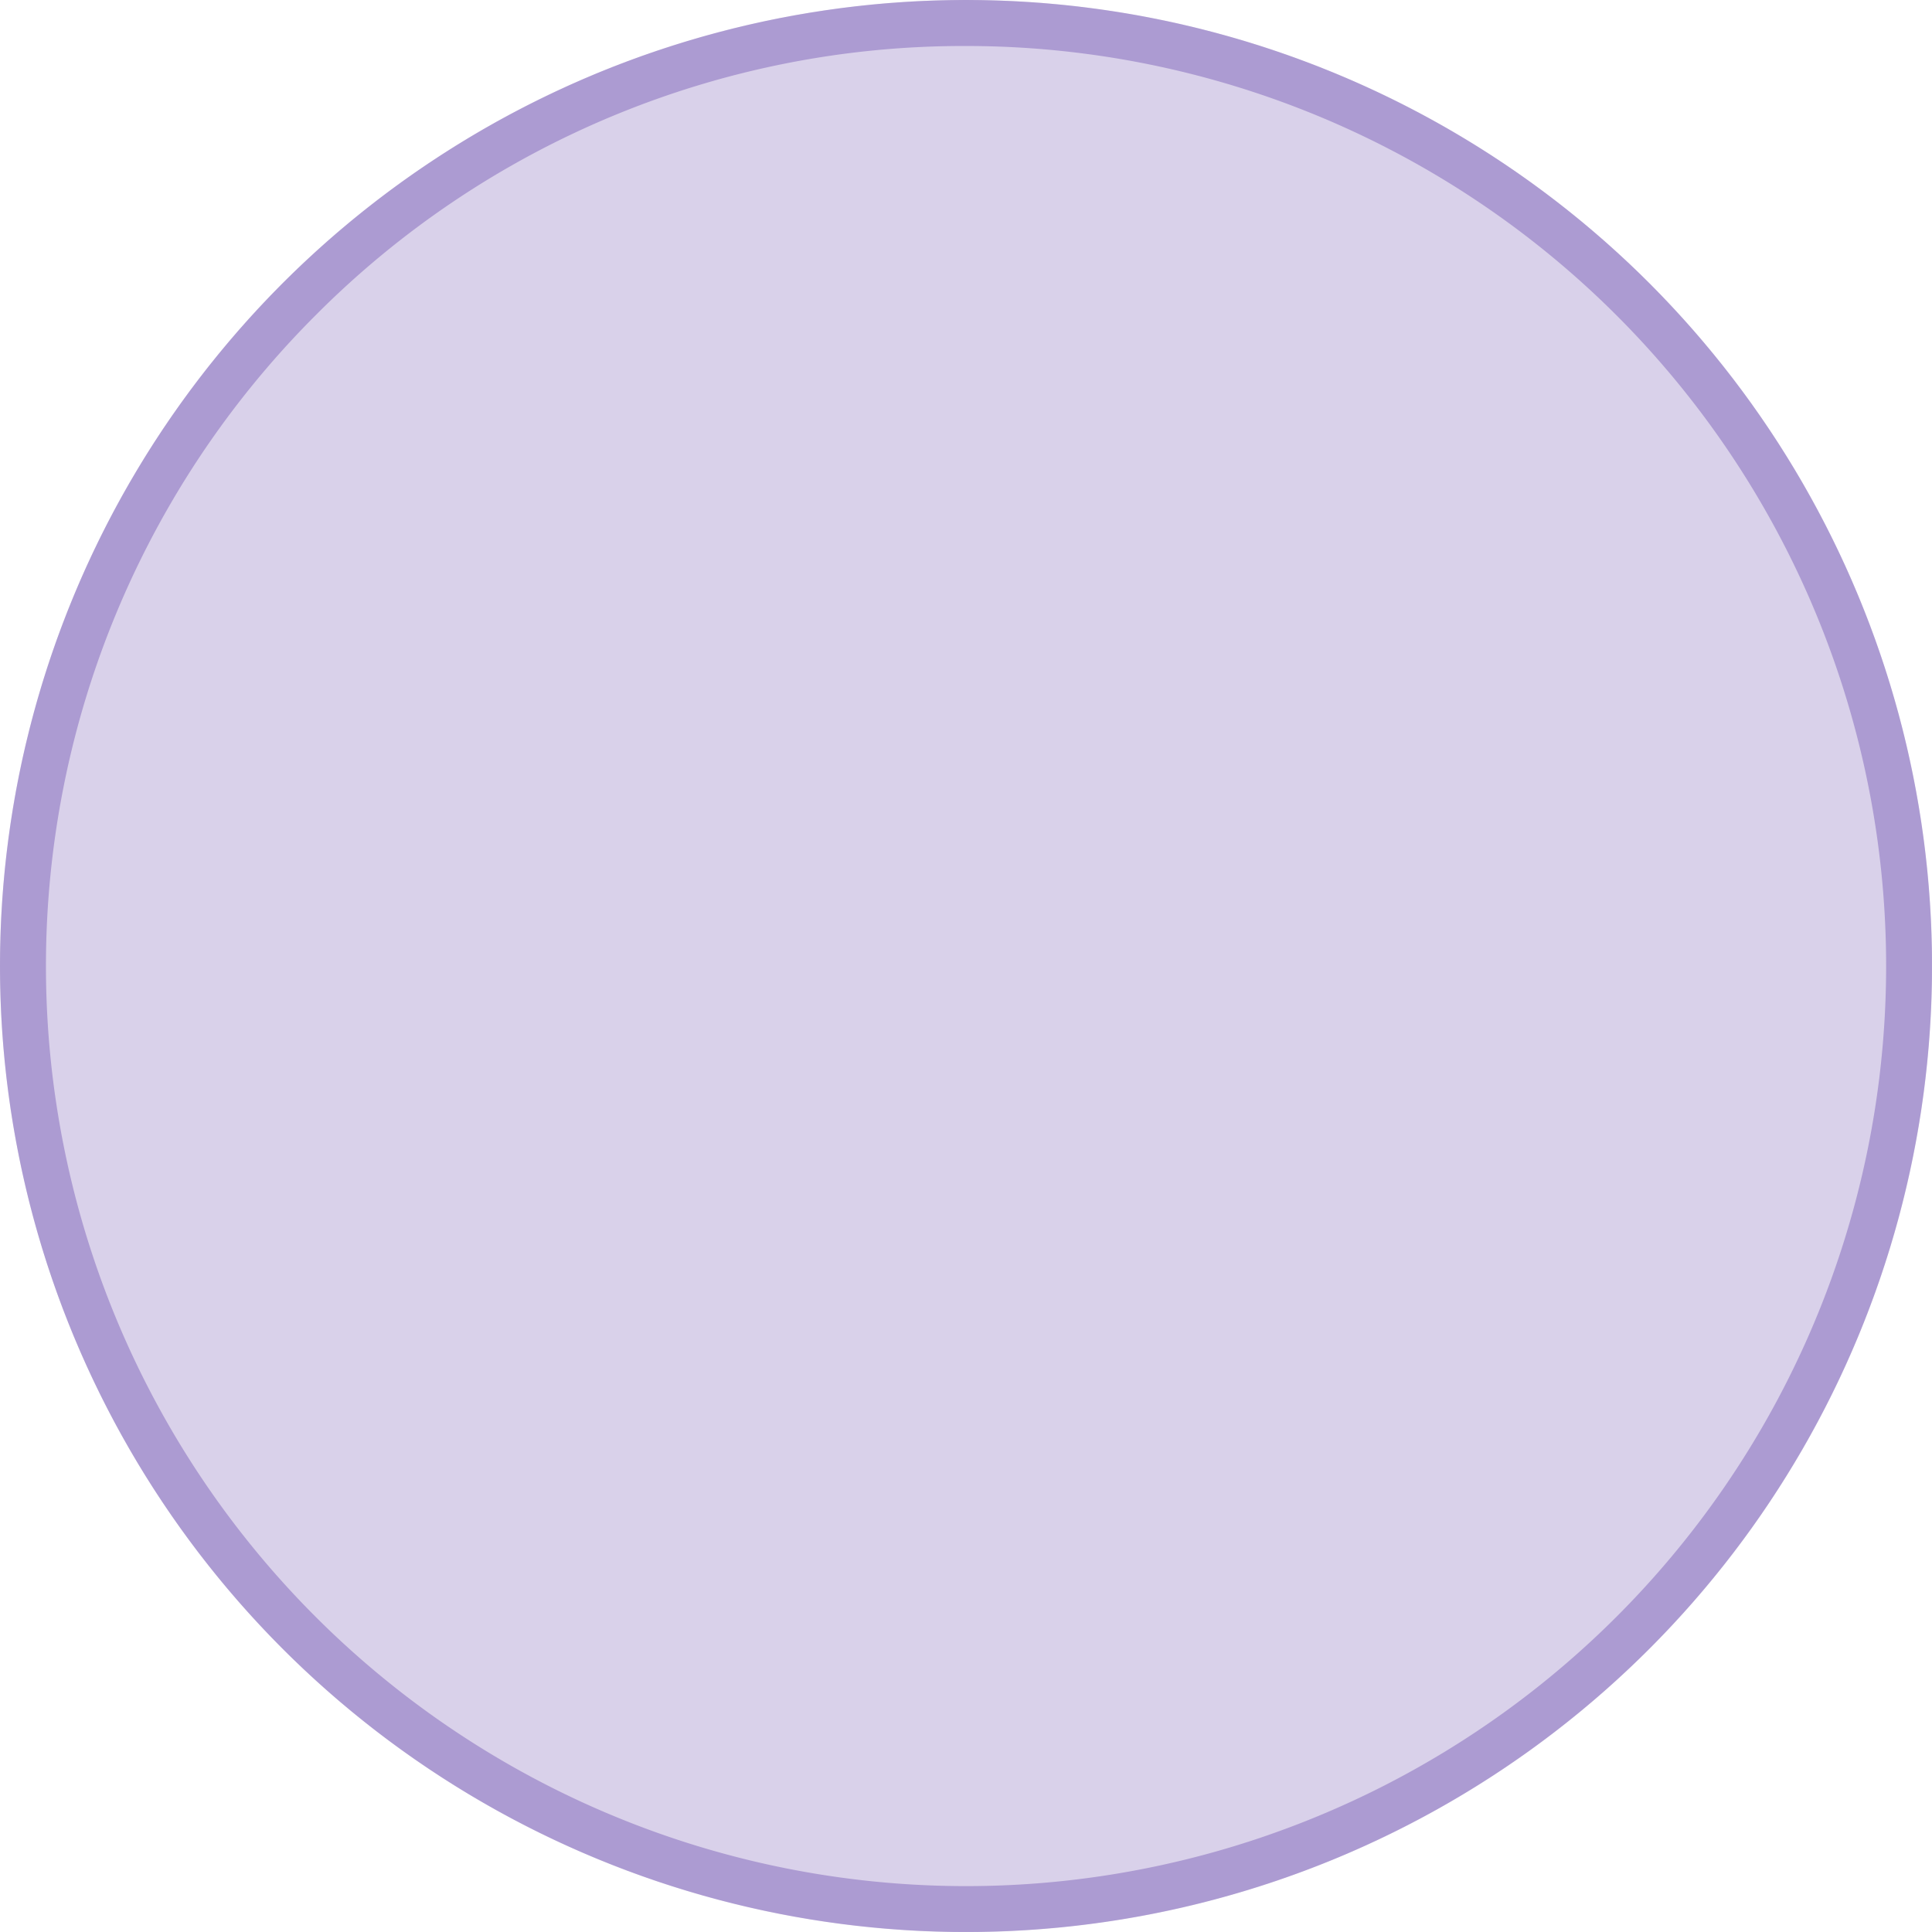 <svg id="Layer_1" data-name="Layer 1" xmlns="http://www.w3.org/2000/svg" viewBox="0 0 293.99 293.99"><defs><style>.cls-1,.cls-3{fill:#8065B9;}.cls-1{opacity:0.3;}.cls-2{opacity:0.5;}</style></defs><title>marker-selected</title><circle class="cls-1" cx="146.99" cy="146.99" r="146.99"/><g class="cls-2"><path class="cls-3" d="M147,7a140,140,0,0,1,99,239A140,140,0,1,1,48,48,139.08,139.08,0,0,1,147,7m0-7A147,147,0,1,0,294,147,147,147,0,0,0,147,0h0Z"/></g></svg>
